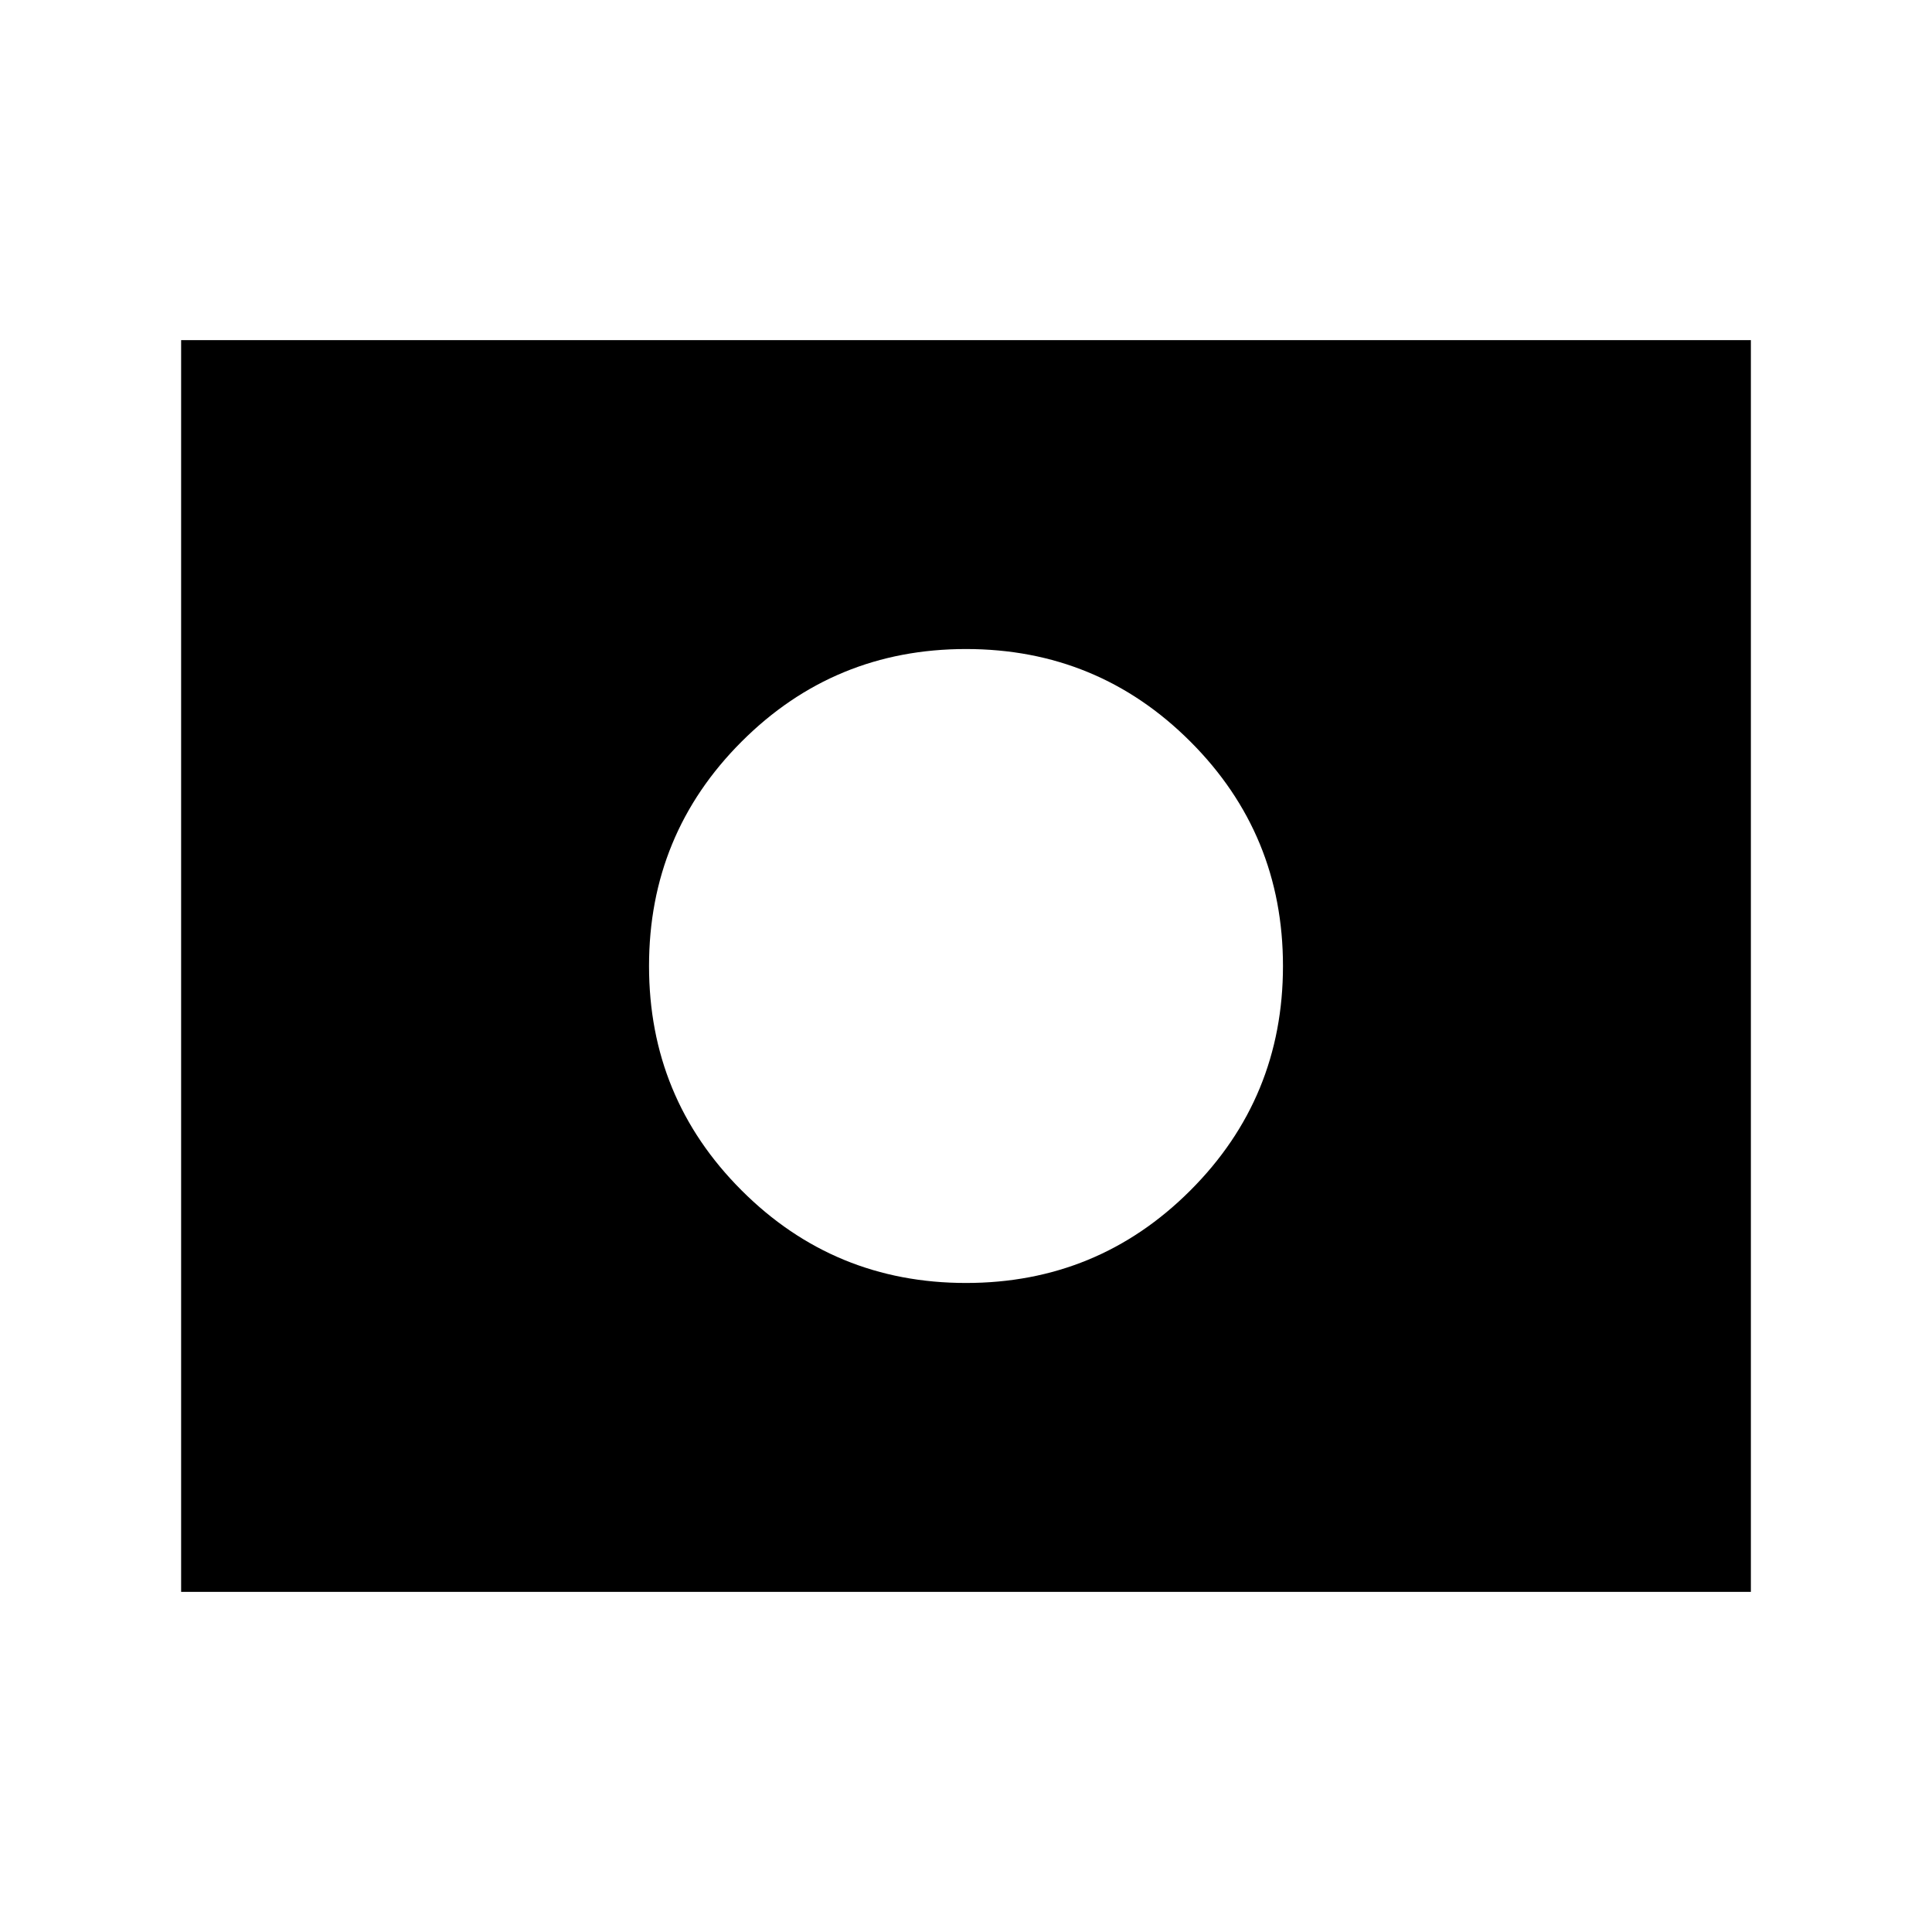 <svg xmlns="http://www.w3.org/2000/svg" height="24" viewBox="0 96 960 960" width="24"><path d="M480 576Zm0 157.5q65.5 0 111.5-46t46-111.5q0-65.5-46-111.5t-111.5-46q-65.5 0-111.5 46t-46 111.5q0 65.5 46 111.5t111.5 46ZM90 887V265h780v622H90Z"/></svg>